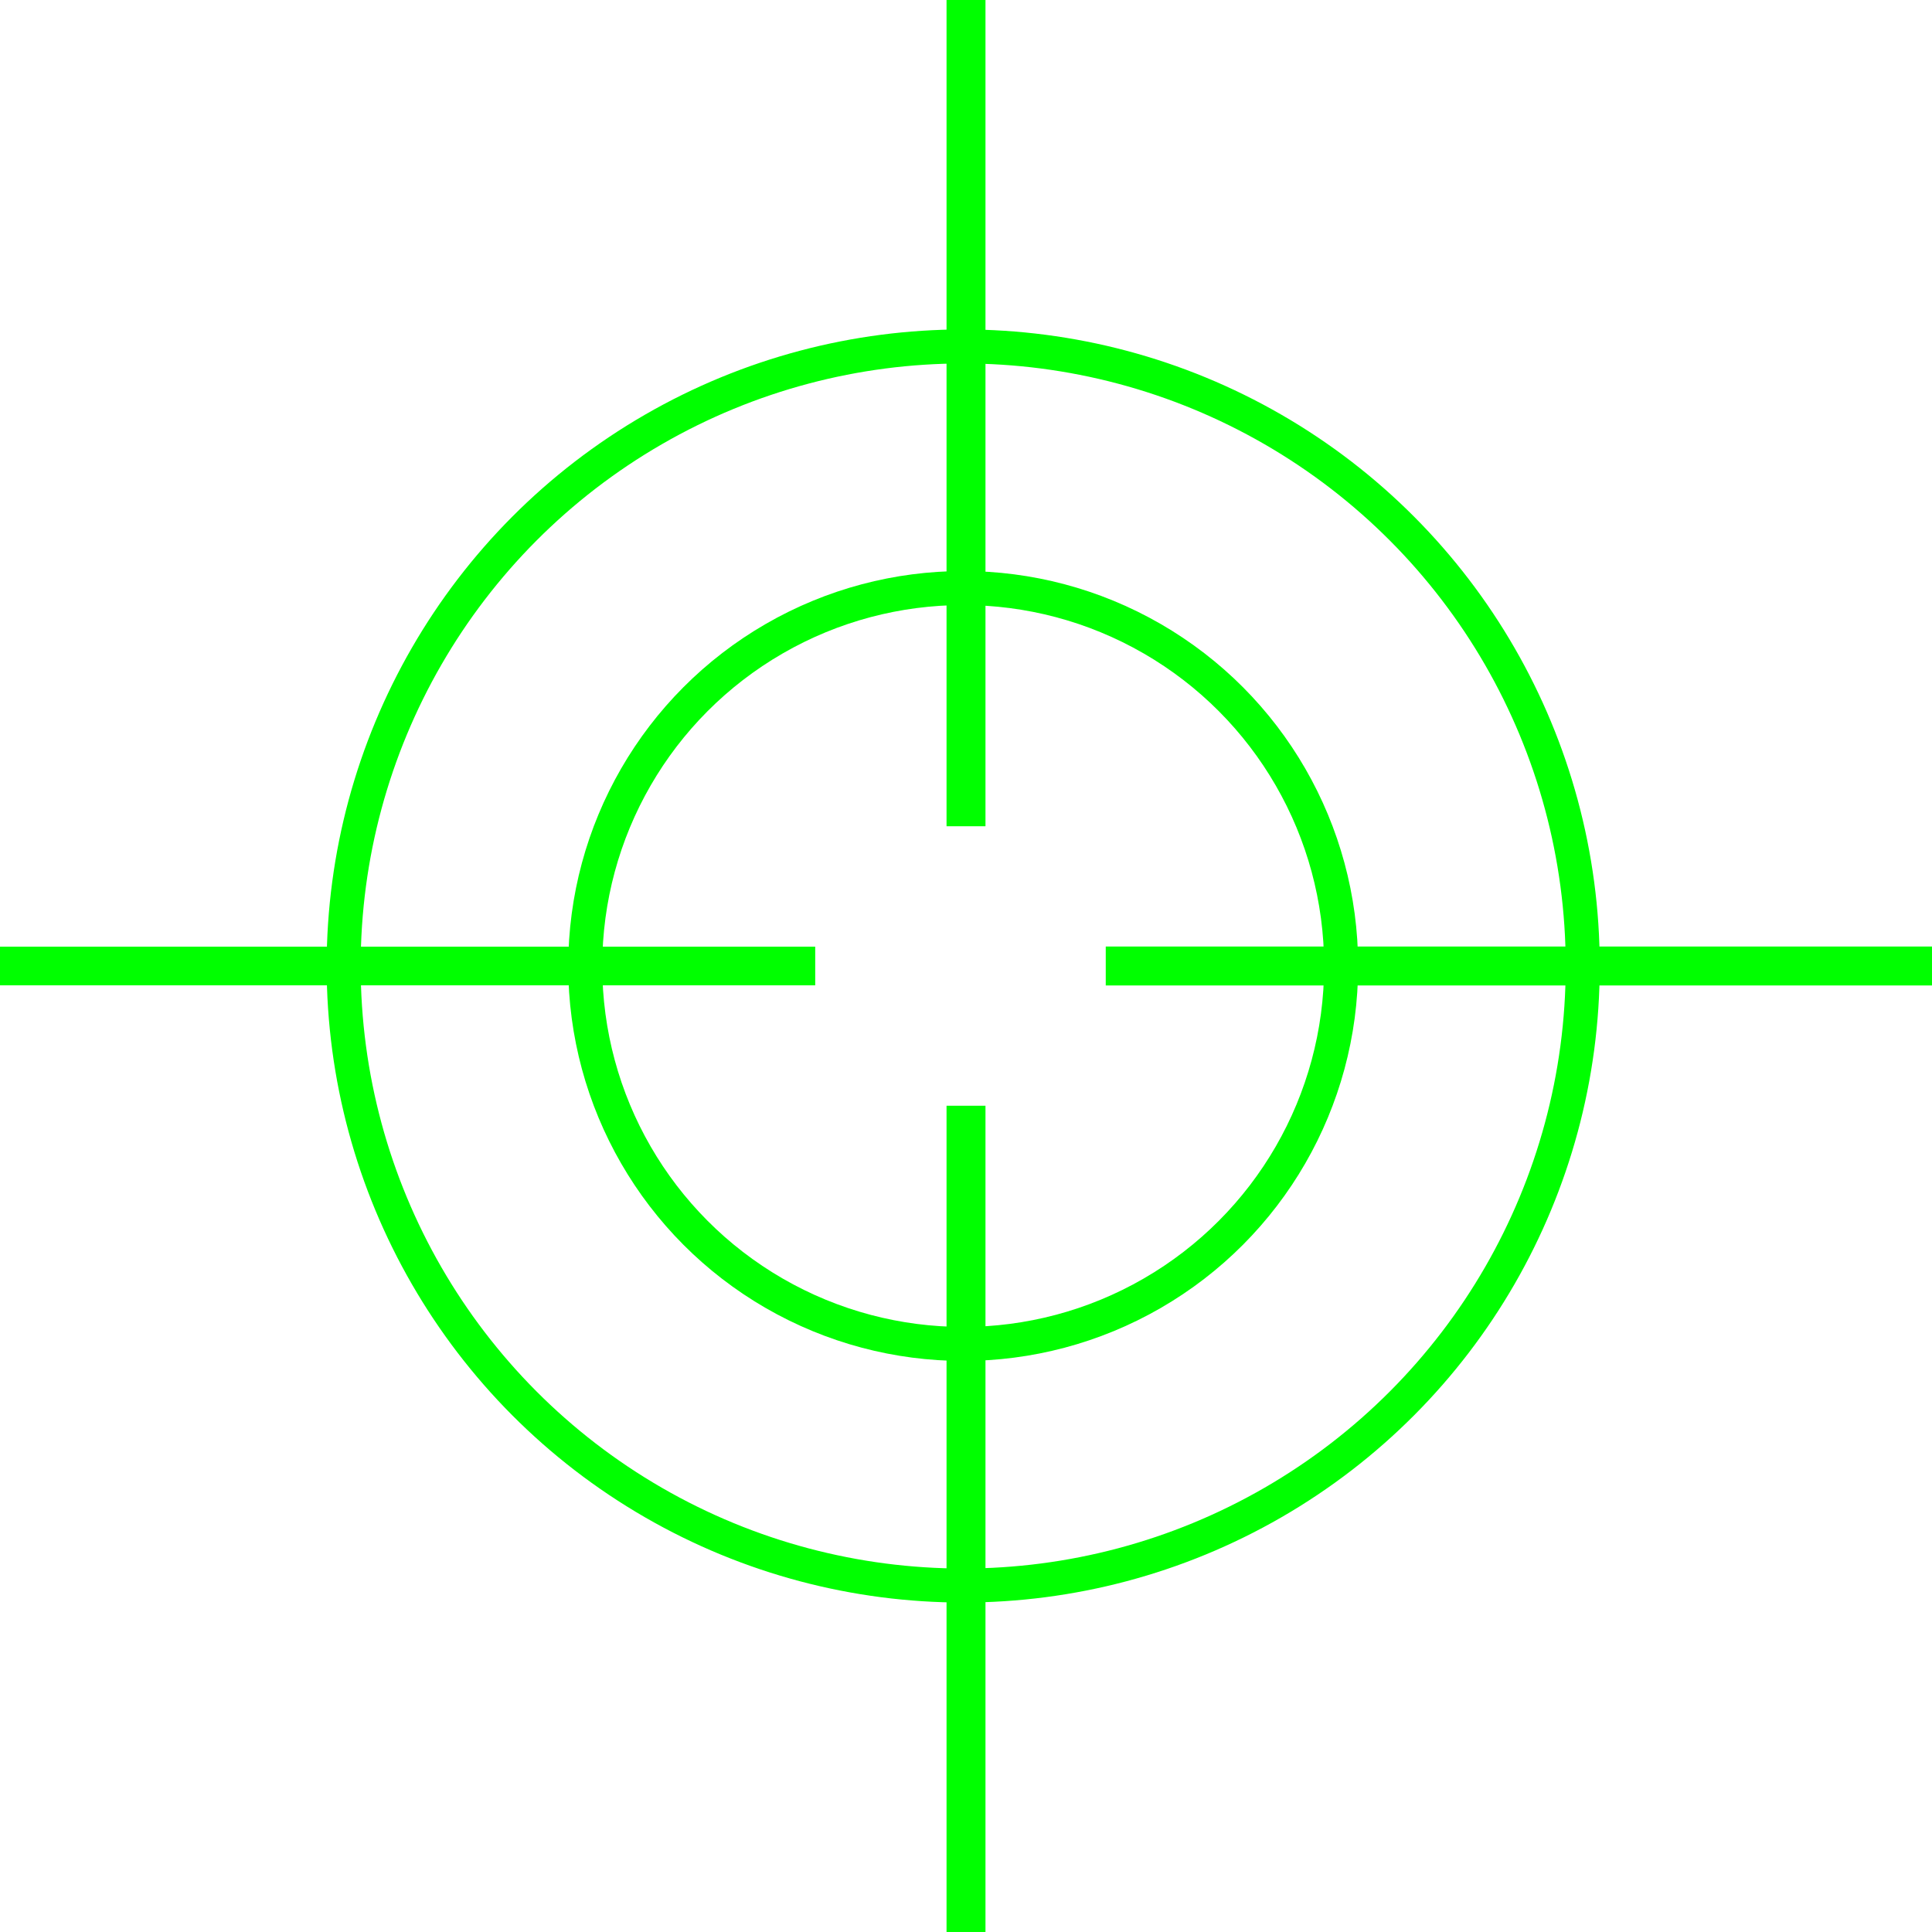<?xml version="1.0" encoding="UTF-8" standalone="no"?>
<svg
   xmlns:dc="http://purl.org/dc/elements/1.1/"
   xmlns:cc="http://creativecommons.org/ns#"
   xmlns:rdf="http://www.w3.org/1999/02/22-rdf-syntax-ns#"
   xmlns:svg="http://www.w3.org/2000/svg"
   xmlns="http://www.w3.org/2000/svg"
   xmlns:sodipodi="http://sodipodi.sourceforge.net/DTD/sodipodi-0.dtd"
   xmlns:inkscape="http://www.inkscape.org/namespaces/inkscape"
   width="124.941mm"
   height="124.941mm"
   viewBox="0 0 124.941 124.941"
   version="1.1"
   id="svg8"
   inkscape:version="1.0.2 (e86c8708, 2021-01-15)"
   sodipodi:docname="crosshair.svg"
   inkscape:export-filename="/Users/istvanm/Projects/Scraps/data/crosshair_green_100px.png"
   inkscape:export-xdpi="20.32958"
   inkscape:export-ydpi="20.32958">
  <defs
     id="defs2" />
  <sodipodi:namedview
     id="base"
     pagecolor="#ffffff"
     bordercolor="#666666"
     borderopacity="1.0"
     inkscape:pageopacity="0.0"
     inkscape:pageshadow="2"
     inkscape:zoom="0.51226724"
     inkscape:cx="53.515561"
     inkscape:cy="213.39496"
     inkscape:document-units="mm"
     inkscape:current-layer="layer1"
     inkscape:document-rotation="0"
     showgrid="false"
     inkscape:window-width="1252"
     inkscape:window-height="747"
     inkscape:window-x="0"
     inkscape:window-y="25"
     inkscape:window-maximized="0"
     fit-margin-top="0"
     fit-margin-left="0"
     fit-margin-right="0"
     fit-margin-bottom="0" />
  <g
     inkscape:label="Layer 1"
     inkscape:groupmode="layer"
     id="layer1"
     transform="translate(-27.669,-47.143)">
    <circle
       style="fill:none;stroke:#00ff00;stroke-width:2.2;stroke-miterlimit:4;stroke-dasharray:none"
       id="path833"
       cx="89.958"
       cy="109.613"
       r="40.065" />
    <path
       style="fill:#00ff00;stroke:#00ff00;stroke-width:2.501;stroke-linecap:butt;stroke-linejoin:miter;stroke-miterlimit:4;stroke-dasharray:none;stroke-opacity:1"
       d="M 27.669,109.613 H 80.388"
       id="path835" />
    <path
       style="fill:#00ff00;stroke:#00ff00;stroke-width:2.518;stroke-linecap:butt;stroke-linejoin:miter;stroke-miterlimit:4;stroke-dasharray:none;stroke-opacity:1"
       d="M 99.177,109.613 H 152.611"
       id="path837" />
    <circle
       style="fill:none;stroke:#00ff00;stroke-width:2.2;stroke-miterlimit:4;stroke-dasharray:none"
       id="circle839"
       cx="89.958"
       cy="109.613"
       r="24.441" />
    <path
       style="fill:#00ff00;stroke:#00ff00;stroke-width:2.518;stroke-linecap:butt;stroke-linejoin:miter;stroke-miterlimit:4;stroke-dasharray:none;stroke-opacity:1"
       d="M 90.14,47.143 V 100.576"
       id="path841" />
    <path
       style="fill:#00ff00;stroke:#00ff00;stroke-width:2.518;stroke-linecap:butt;stroke-linejoin:miter;stroke-miterlimit:4;stroke-dasharray:none;stroke-opacity:1"
       d="m 90.14,118.65 v 53.433"
       id="path843" />
  </g>
</svg>

